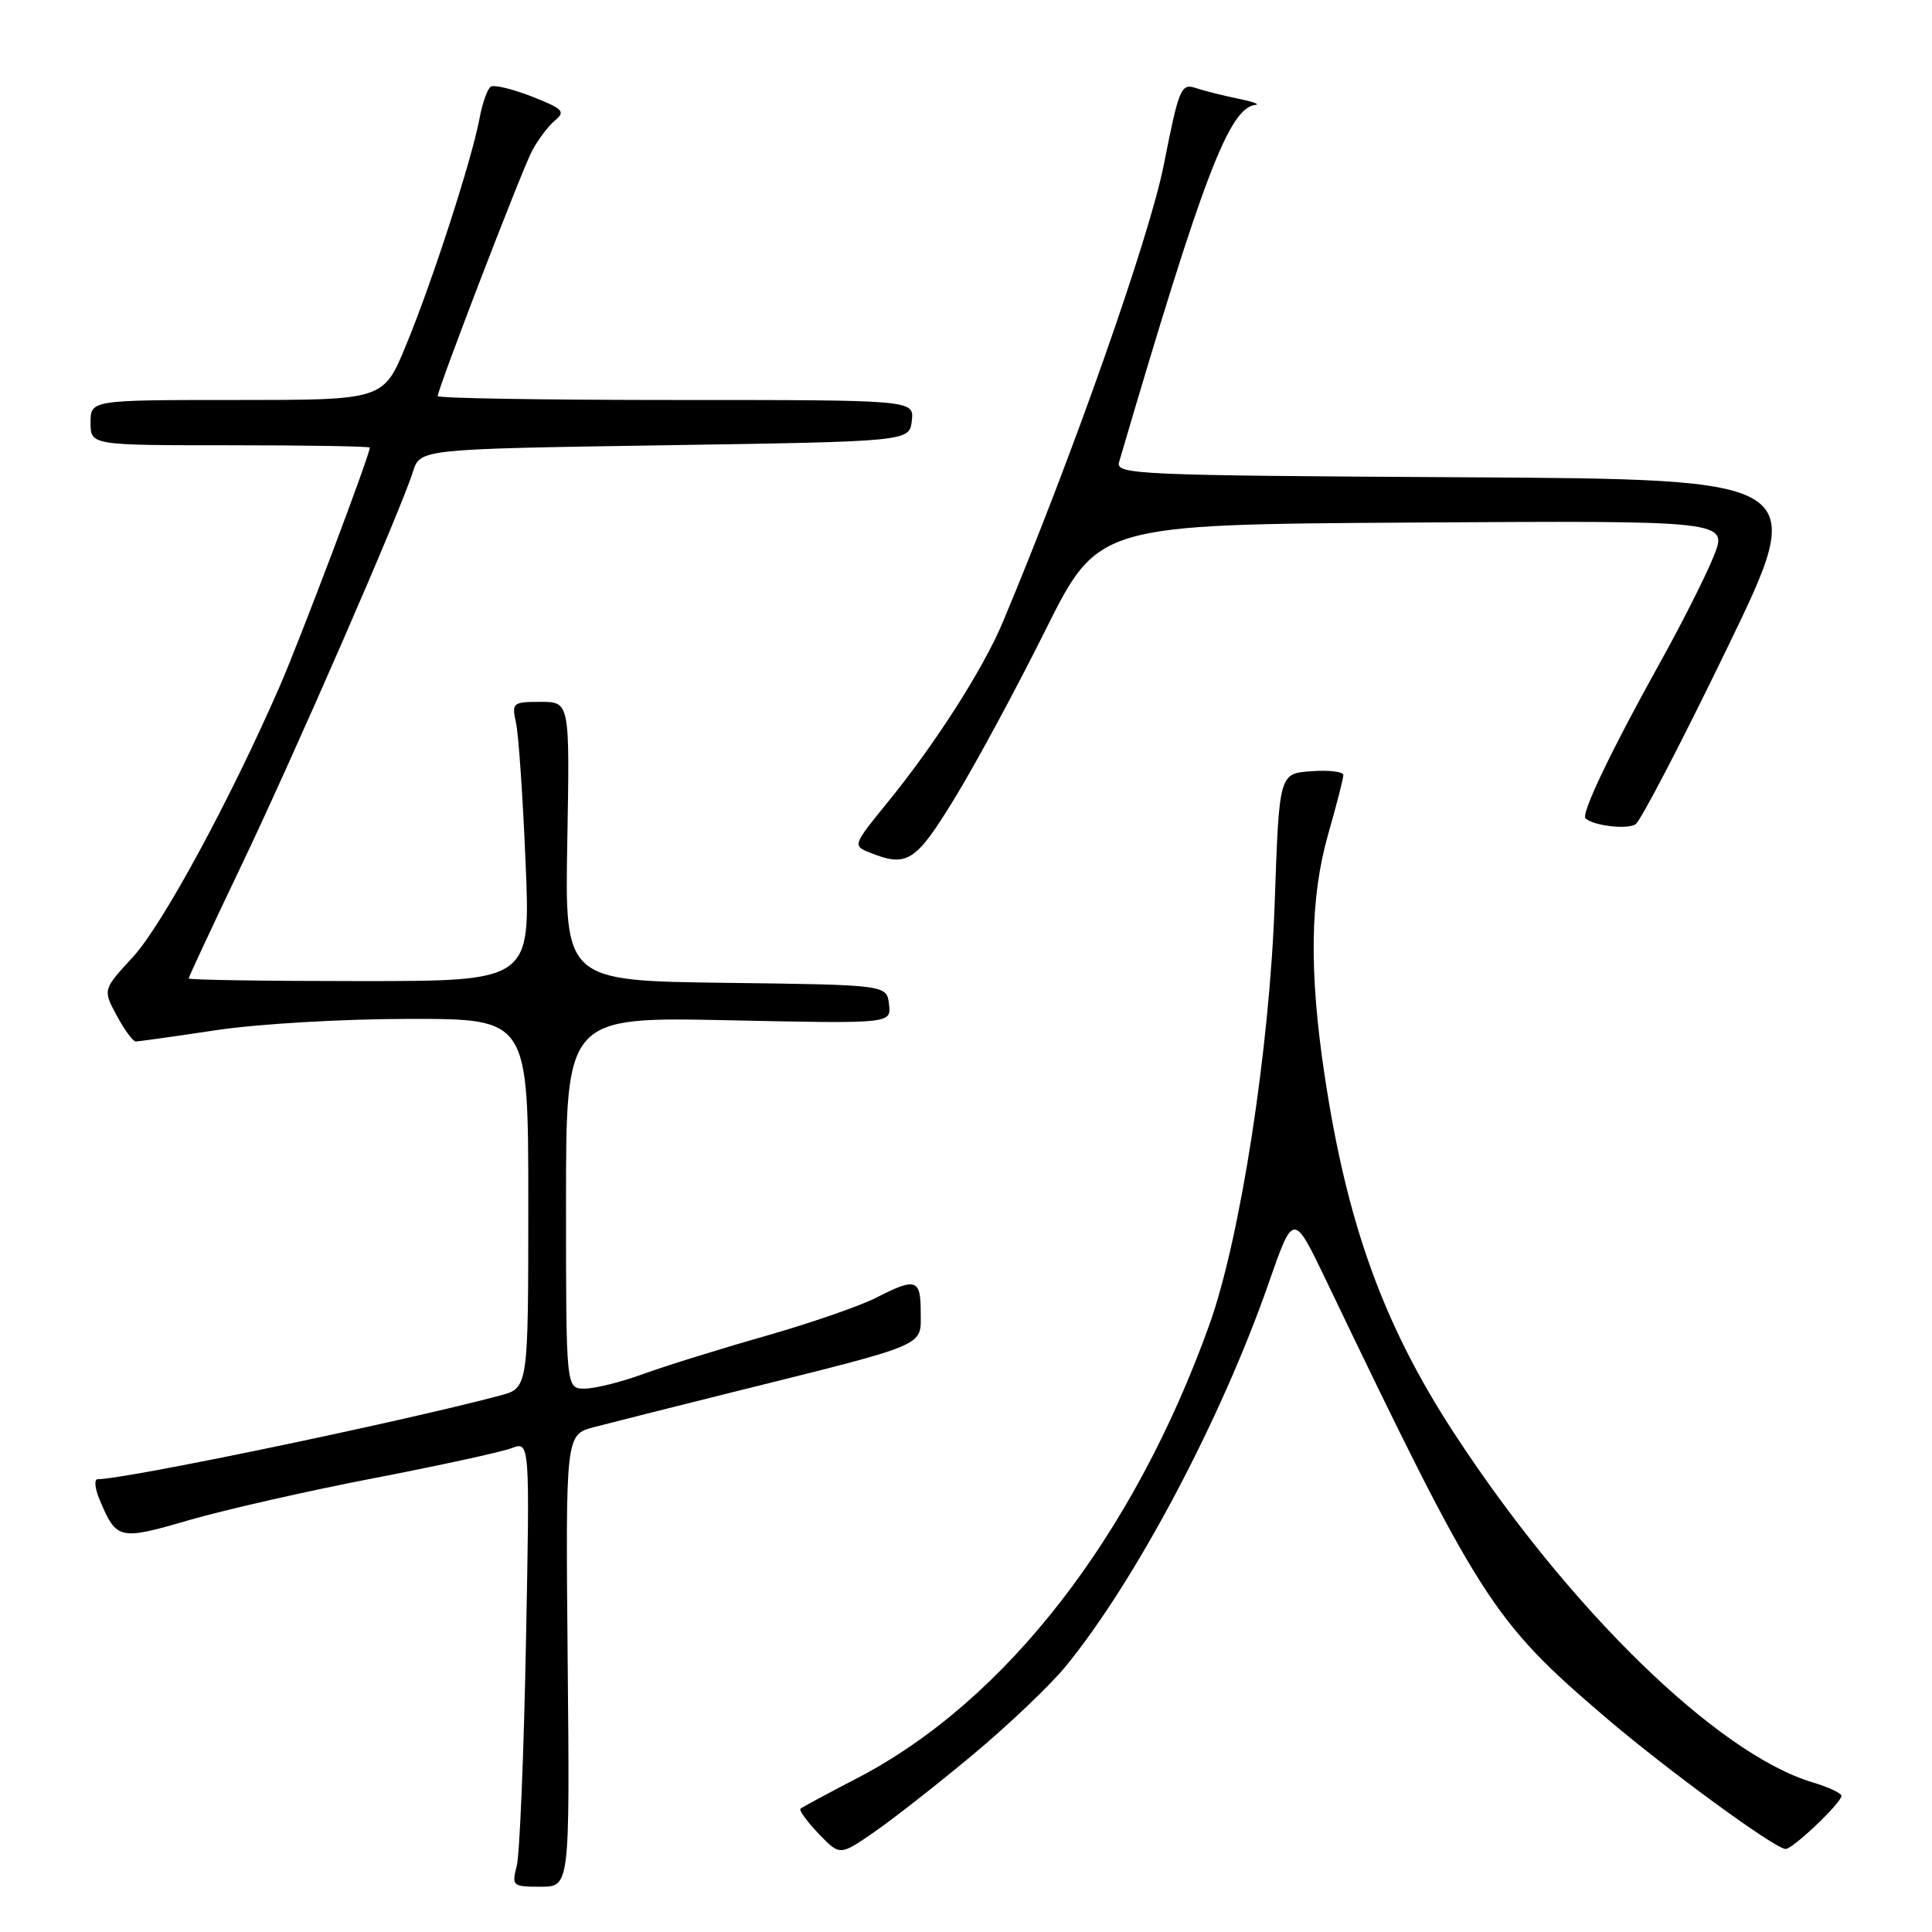 <?xml version="1.0" encoding="UTF-8" standalone="no"?>
<!DOCTYPE svg PUBLIC "-//W3C//DTD SVG 1.1//EN" "http://www.w3.org/Graphics/SVG/1.1/DTD/svg11.dtd" >
<svg xmlns="http://www.w3.org/2000/svg" xmlns:xlink="http://www.w3.org/1999/xlink" version="1.1" viewBox="0 0 256 256">
 <g >
 <path fill="currentColor"
d=" M 75.22 220.05 C 74.94 190.09 74.94 190.09 78.72 189.10 C 80.80 188.55 89.03 186.48 97.00 184.49 C 123.22 177.96 122.00 178.48 122.00 173.93 C 122.00 169.44 121.40 169.24 116.02 171.99 C 113.88 173.08 107.26 175.36 101.31 177.06 C 95.37 178.75 88.12 181.01 85.21 182.07 C 82.30 183.13 78.82 184.00 77.46 184.00 C 75.00 184.00 75.00 184.00 75.00 159.37 C 75.00 134.74 75.00 134.74 96.55 135.19 C 118.10 135.65 118.10 135.65 117.80 133.08 C 117.50 130.50 117.50 130.50 96.17 130.23 C 74.84 129.96 74.84 129.96 75.17 111.48 C 75.50 93.00 75.50 93.00 71.63 93.00 C 67.94 93.00 67.79 93.12 68.37 95.75 C 68.71 97.26 69.28 105.59 69.64 114.25 C 70.31 130.00 70.31 130.00 47.65 130.00 C 35.19 130.00 25.00 129.84 25.00 129.65 C 25.00 129.46 28.10 122.82 31.88 114.90 C 39.03 99.94 53.07 67.72 54.72 62.50 C 55.67 59.50 55.67 59.50 88.08 59.00 C 120.50 58.50 120.50 58.50 120.82 55.75 C 121.13 53.00 121.13 53.00 89.57 53.00 C 72.20 53.00 58.00 52.77 58.00 52.48 C 58.00 51.54 69.04 22.82 70.46 20.07 C 71.24 18.58 72.61 16.74 73.51 15.99 C 74.97 14.78 74.64 14.43 70.50 12.80 C 67.94 11.80 65.48 11.20 65.04 11.48 C 64.59 11.75 63.91 13.67 63.53 15.74 C 62.51 21.18 57.28 37.33 53.80 45.75 C 50.81 53.00 50.81 53.00 31.41 53.00 C 12.00 53.00 12.00 53.00 12.00 56.00 C 12.00 59.00 12.00 59.00 30.50 59.00 C 40.67 59.00 49.00 59.14 49.00 59.31 C 49.00 60.29 39.79 84.69 37.04 91.00 C 30.47 106.05 21.50 122.59 17.61 126.81 C 13.62 131.14 13.62 131.14 15.47 134.57 C 16.48 136.46 17.62 138.00 17.99 138.00 C 18.37 138.00 23.14 137.33 28.59 136.51 C 34.16 135.67 45.40 135.01 54.25 135.01 C 70.00 135.00 70.00 135.00 70.00 159.46 C 70.00 183.92 70.00 183.92 66.25 184.92 C 52.72 188.50 16.66 196.00 12.95 196.00 C 12.45 196.00 12.57 197.24 13.21 198.75 C 15.44 204.04 15.80 204.12 25.00 201.44 C 29.68 200.08 40.66 197.58 49.42 195.89 C 58.18 194.20 66.44 192.40 67.78 191.89 C 70.21 190.97 70.21 190.97 69.69 217.73 C 69.41 232.46 68.86 245.74 68.47 247.25 C 67.79 249.90 67.91 250.00 71.63 250.00 C 75.50 250.00 75.50 250.00 75.22 220.05 Z  M 128.86 232.55 C 133.61 228.59 139.18 223.29 141.24 220.76 C 150.49 209.44 161.82 188.05 168.09 170.06 C 171.38 160.63 171.38 160.63 175.67 169.56 C 196.11 212.18 197.75 214.74 212.74 227.56 C 220.85 234.49 235.23 245.00 236.60 245.00 C 237.57 245.00 244.00 238.88 244.00 237.96 C 244.00 237.61 242.28 236.80 240.17 236.17 C 227.56 232.39 207.85 213.18 192.63 189.83 C 183.31 175.53 178.48 162.17 175.52 142.50 C 173.44 128.71 173.59 118.93 176.00 110.50 C 177.10 106.65 178.00 103.14 178.00 102.70 C 178.00 102.25 176.09 102.02 173.75 102.19 C 169.50 102.50 169.50 102.50 168.91 119.50 C 168.25 138.89 164.35 164.08 160.26 175.50 C 150.20 203.55 133.26 225.38 113.63 235.59 C 109.71 237.62 106.31 239.46 106.07 239.66 C 105.84 239.86 106.91 241.34 108.46 242.96 C 111.28 245.90 111.28 245.90 115.75 242.82 C 118.21 241.13 124.11 236.51 128.86 232.55 Z  M 126.50 105.77 C 129.25 101.28 134.65 91.28 138.50 83.55 C 145.50 69.50 145.50 69.50 187.24 69.24 C 228.98 68.98 228.98 68.98 227.06 73.74 C 226.01 76.36 222.75 82.80 219.82 88.06 C 213.57 99.29 209.49 107.82 210.08 108.42 C 211.07 109.41 215.60 109.95 216.72 109.22 C 217.39 108.78 222.84 98.31 228.82 85.96 C 239.70 63.50 239.70 63.50 193.74 63.24 C 150.60 63.00 147.80 62.87 148.28 61.24 C 159.43 23.29 162.88 14.25 166.38 13.89 C 167.00 13.82 165.93 13.45 164.00 13.06 C 162.07 12.67 159.57 12.04 158.43 11.66 C 156.49 11.02 156.21 11.70 154.21 21.83 C 152.32 31.42 142.10 60.46 132.85 82.50 C 130.27 88.65 123.91 98.59 117.65 106.27 C 113.01 111.96 112.98 112.06 115.22 112.96 C 120.20 114.96 121.32 114.25 126.50 105.77 Z "/>
</g>
</svg>